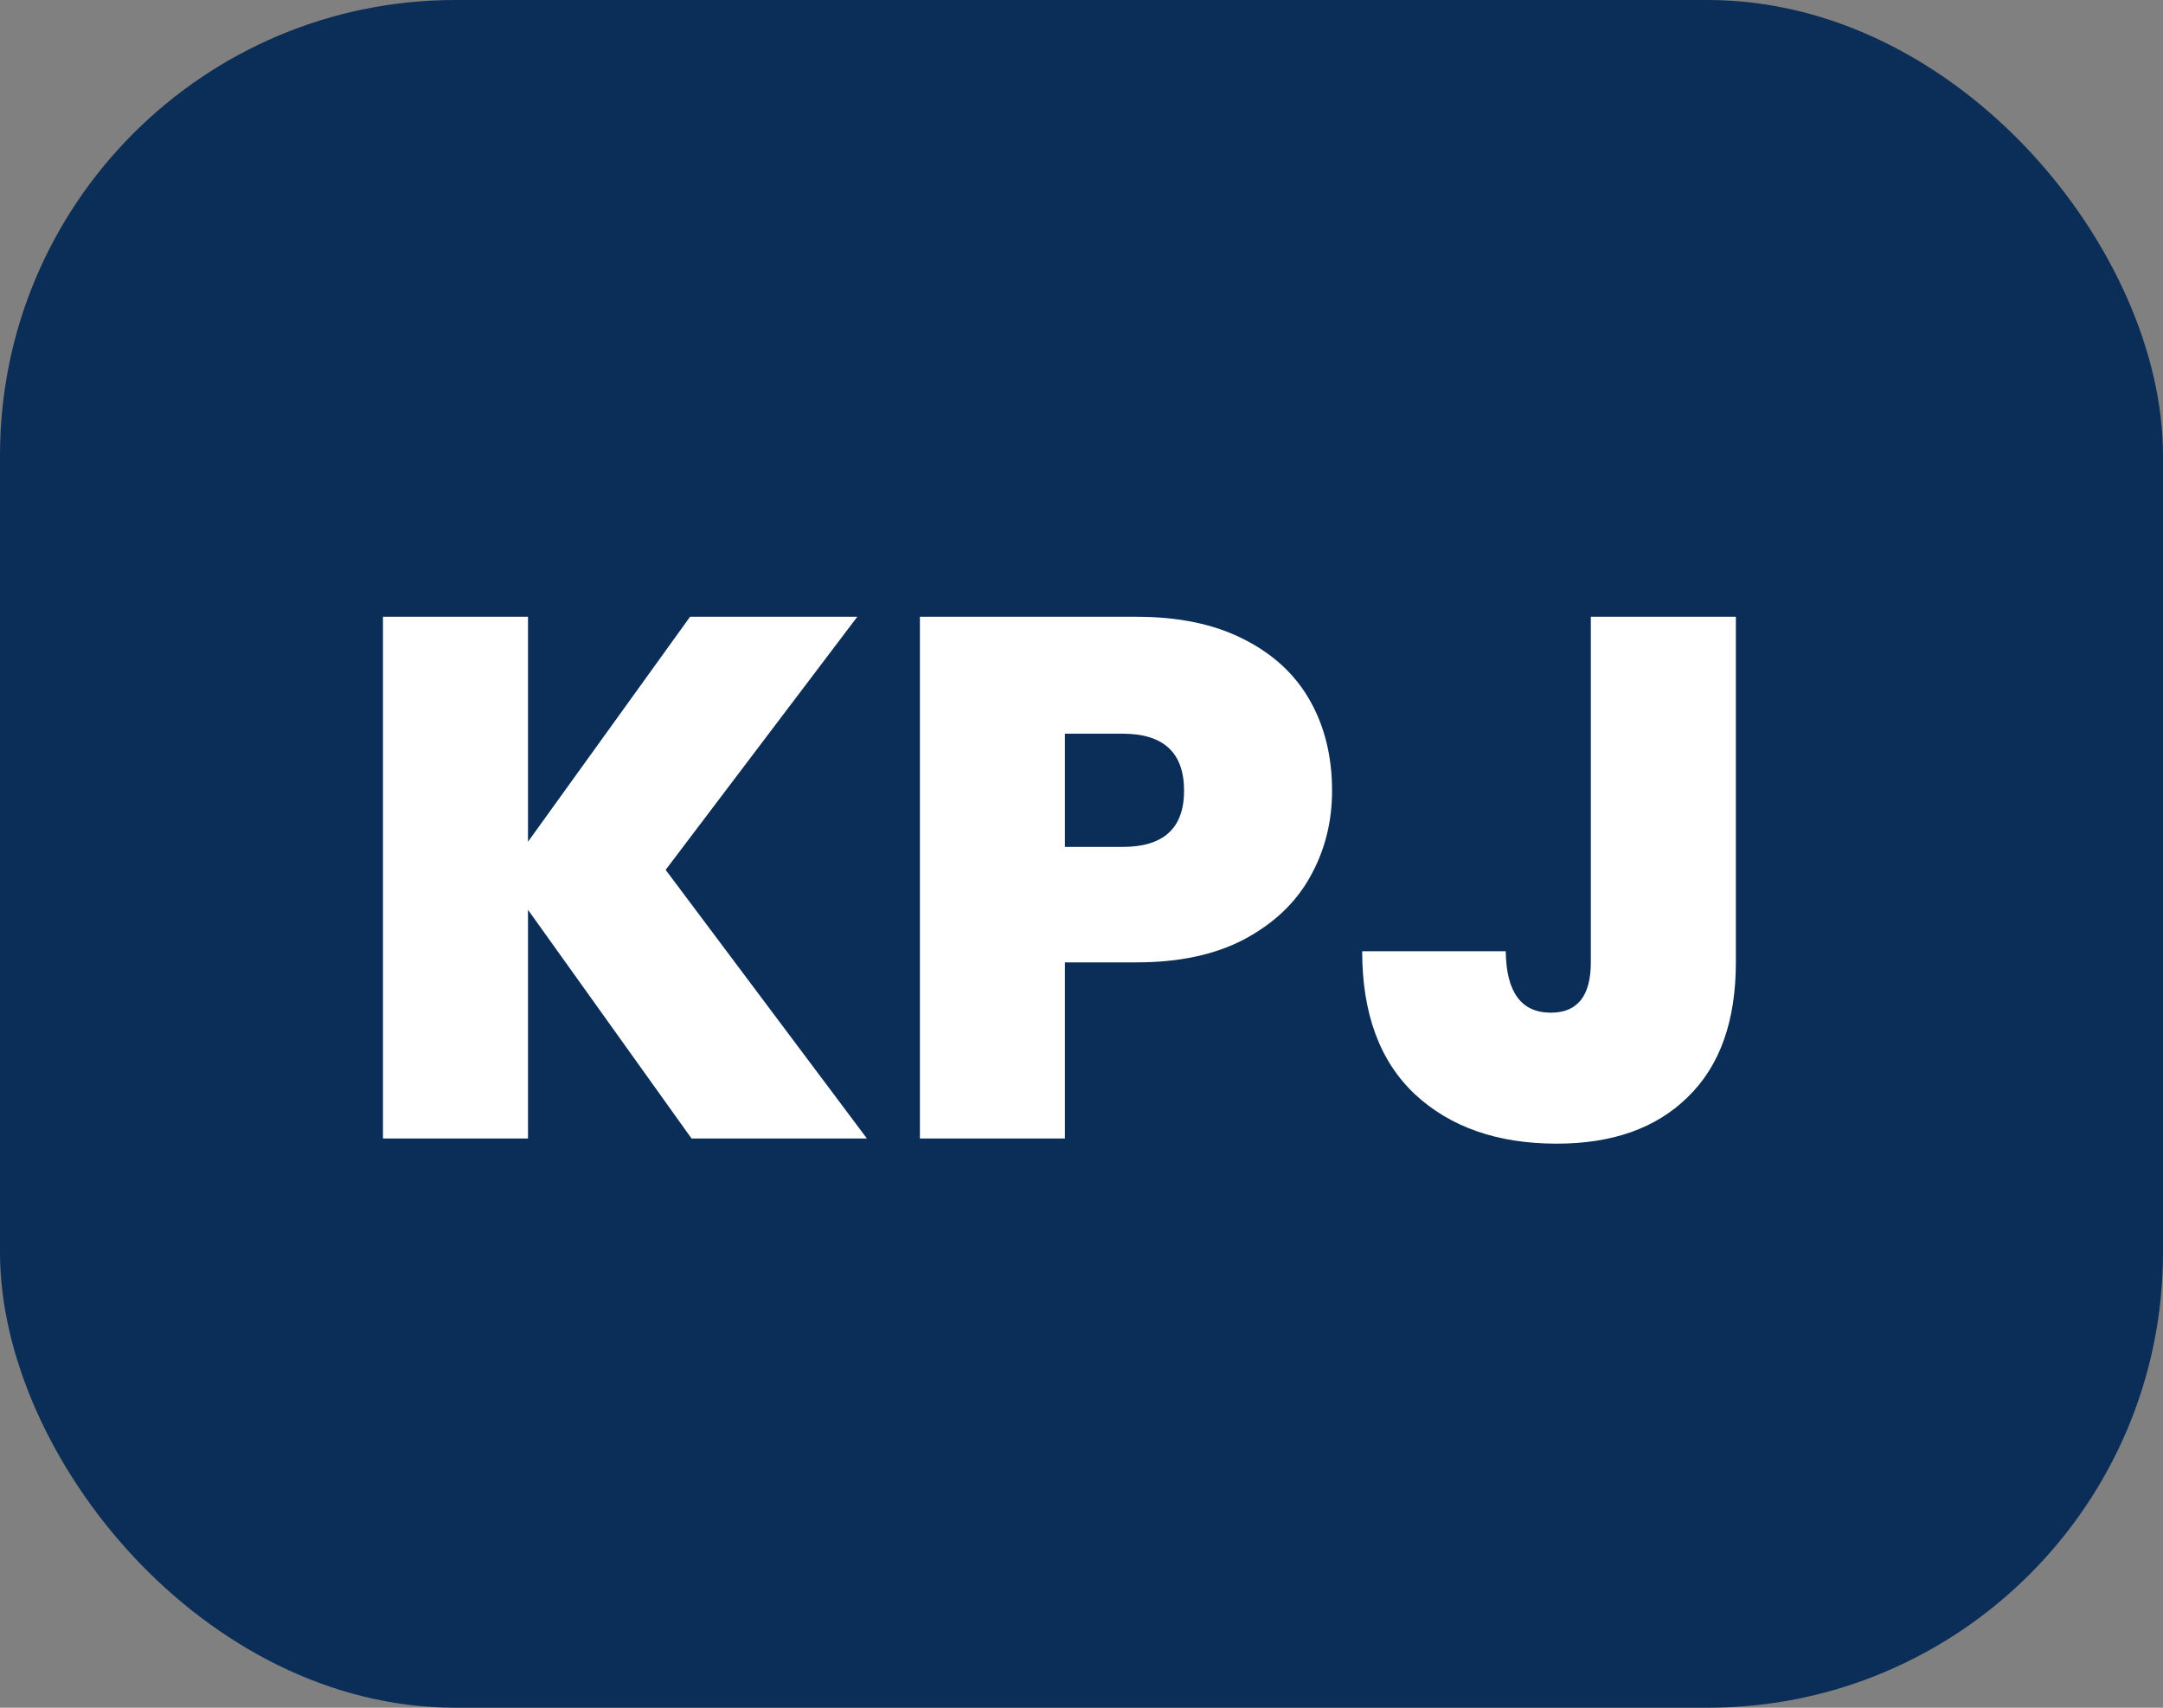 <svg width="38" height="30" viewBox="0 0 38 30" fill="none" xmlns="http://www.w3.org/2000/svg">
<rect x="0" y="0" width="38" height="30" fill="#808080" stroke="none"/>
<rect width="38" height="30" rx="8" fill="#0A2E57"/>
<path d="M12.149 20L9.276 15.983V20H6.728V10.835H9.276V14.787L12.123 10.835H15.061L11.694 15.281L15.23 20H12.149ZM23.402 13.89C23.402 14.445 23.272 14.952 23.012 15.411C22.76 15.862 22.375 16.226 21.855 16.503C21.343 16.772 20.715 16.906 19.97 16.906H18.709V20H16.161V10.835H19.97C20.706 10.835 21.33 10.965 21.842 11.225C22.362 11.485 22.752 11.845 23.012 12.304C23.272 12.763 23.402 13.292 23.402 13.89ZM19.723 14.878C20.442 14.878 20.802 14.549 20.802 13.89C20.802 13.223 20.442 12.889 19.723 12.889H18.709V14.878H19.723ZM30.496 10.835V16.906C30.496 17.937 30.215 18.726 29.651 19.272C29.097 19.818 28.33 20.091 27.35 20.091C26.31 20.091 25.478 19.801 24.854 19.22C24.239 18.639 23.931 17.803 23.931 16.711H26.453C26.462 17.43 26.726 17.79 27.246 17.79C27.714 17.79 27.948 17.495 27.948 16.906V10.835H30.496Z" fill="white"/>
</svg>
